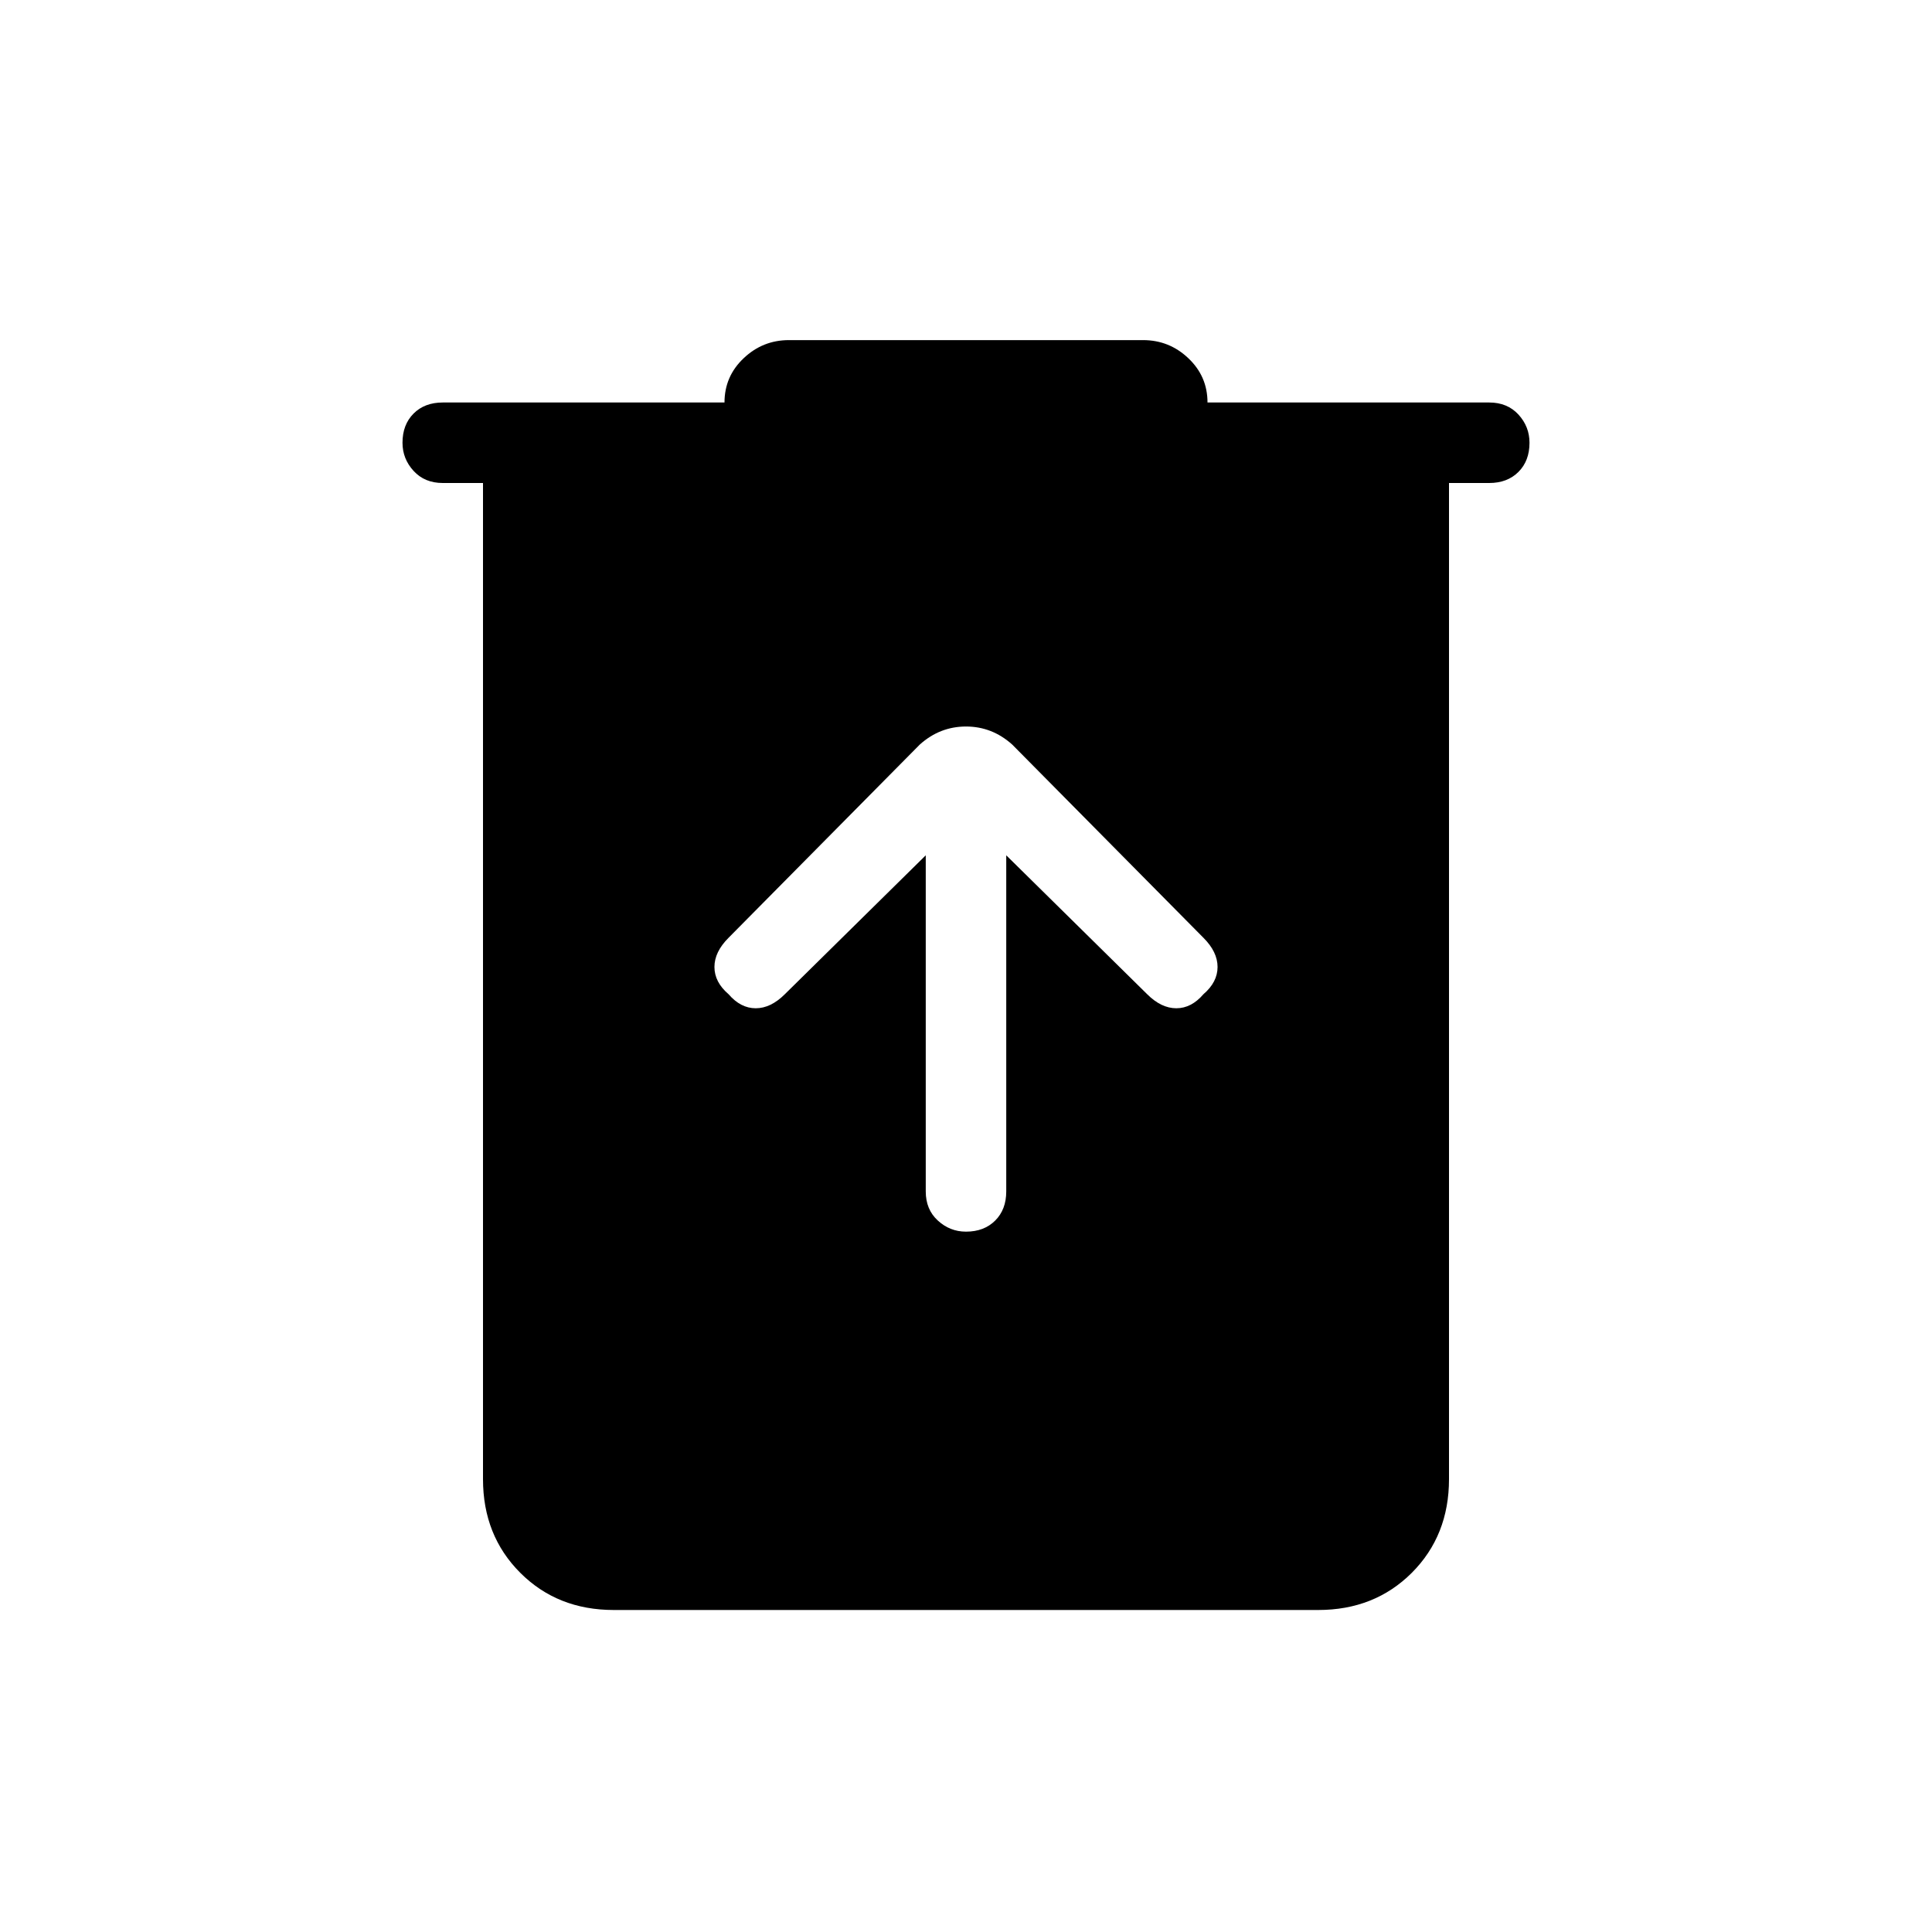 <svg xmlns="http://www.w3.org/2000/svg" height="24" width="24"><path d="M7.625 20Q6.925 20 6.463 19.538Q6 19.075 6 18.375V6H5.5Q5.275 6 5.138 5.85Q5 5.7 5 5.5Q5 5.275 5.138 5.137Q5.275 5 5.5 5H9Q9 4.675 9.238 4.45Q9.475 4.225 9.8 4.225H14.2Q14.525 4.225 14.762 4.45Q15 4.675 15 5H18.5Q18.725 5 18.863 5.15Q19 5.3 19 5.5Q19 5.725 18.863 5.862Q18.725 6 18.5 6H18V18.375Q18 19.075 17.538 19.538Q17.075 20 16.375 20ZM11.5 10.625V14.8Q11.5 15.025 11.65 15.162Q11.8 15.3 12 15.3Q12.225 15.3 12.363 15.162Q12.5 15.025 12.5 14.8V10.625L14.25 12.35Q14.425 12.525 14.613 12.525Q14.8 12.525 14.95 12.35Q15.125 12.2 15.125 12.012Q15.125 11.825 14.95 11.65L12.575 9.25Q12.325 9.025 12 9.025Q11.675 9.025 11.425 9.25L9.05 11.65Q8.875 11.825 8.875 12.012Q8.875 12.2 9.05 12.35Q9.2 12.525 9.388 12.525Q9.575 12.525 9.75 12.35Z"/></svg>